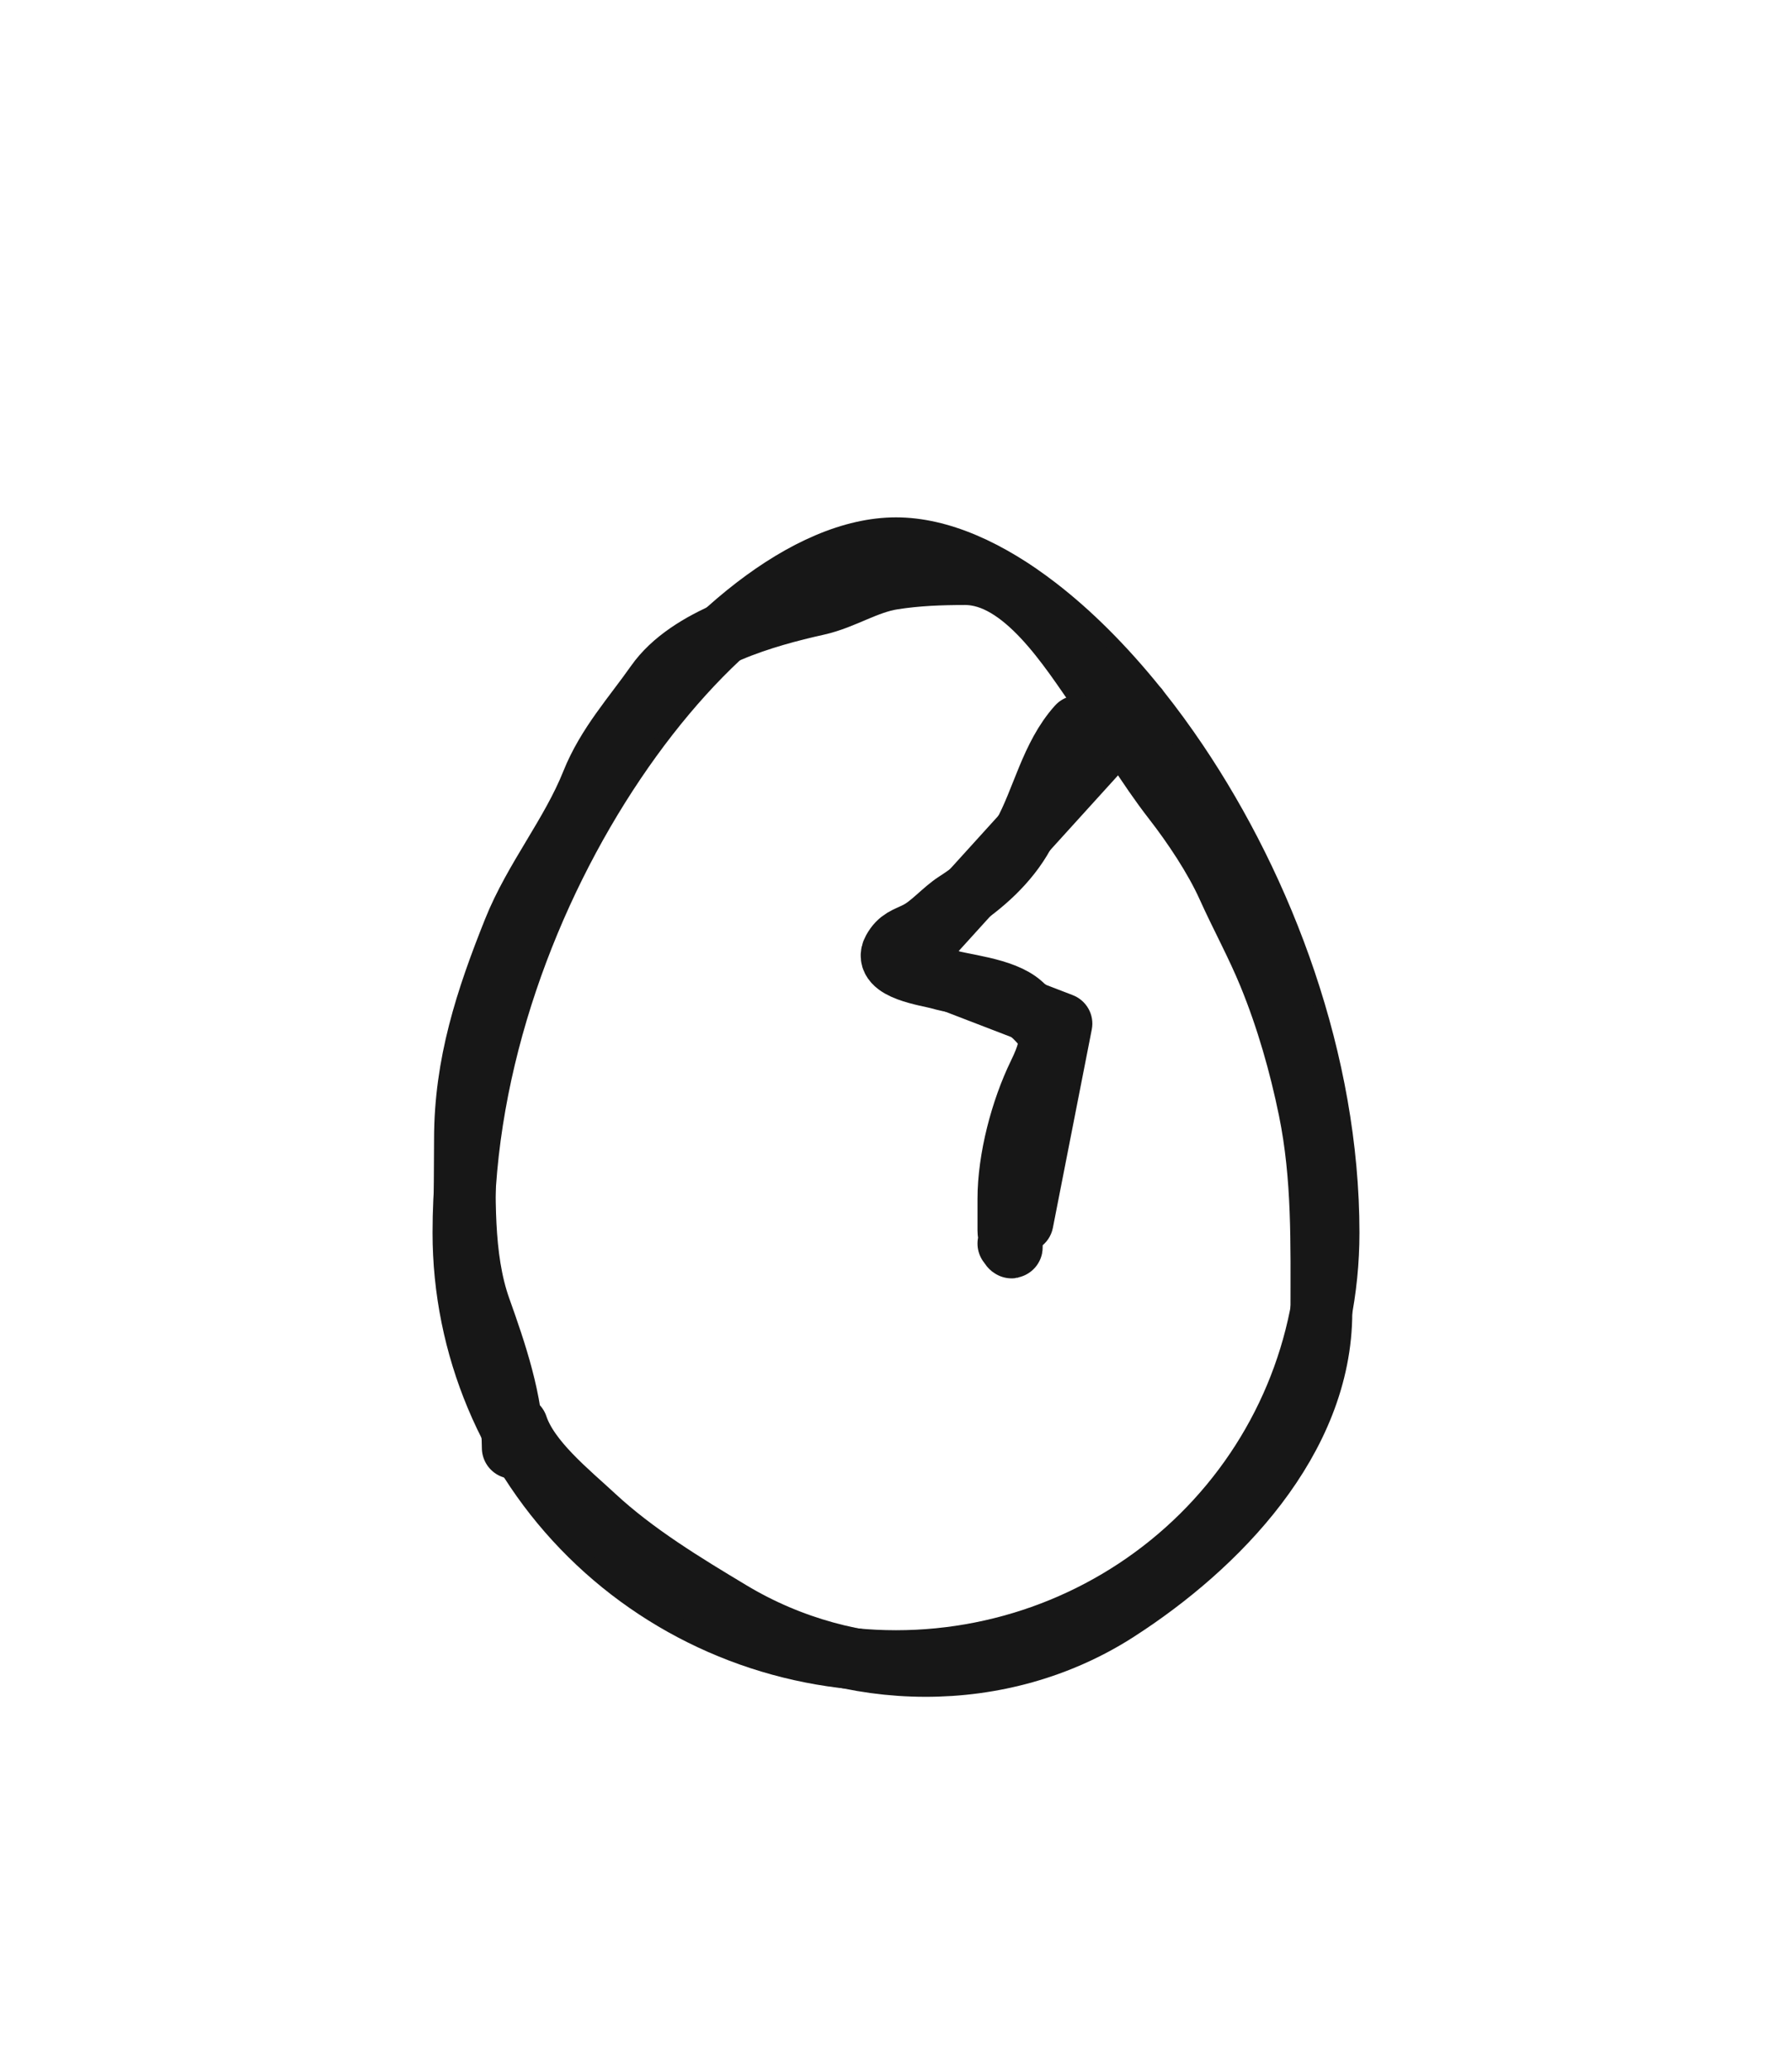 <svg width="58" height="67" viewBox="0 0 58 67" fill="none" xmlns="http://www.w3.org/2000/svg">
<g filter="url(#filter0_dd_2974_21229)">
<mask id="path-1-outside-1_2974_21229" maskUnits="userSpaceOnUse" x="8" y="4.746" width="42" height="50" fill="black">
<rect fill="white" x="8" y="4.746" width="42" height="50"/>
<path fill-rule="evenodd" clip-rule="evenodd" d="M38.932 18.114C38.525 17.51 38.102 16.931 37.667 16.384C37.631 16.327 37.588 16.273 37.538 16.223C36.465 14.894 35.322 13.751 34.164 12.86C32.505 11.583 30.716 10.746 29 10.746C27.284 10.746 25.495 11.583 23.836 12.86C22.159 14.151 20.514 15.968 19.068 18.114C16.181 22.399 14 28.129 14 33.902C14 37.839 15.58 41.615 18.393 44.398C21.206 47.182 25.022 48.746 29 48.746C32.978 48.746 36.794 47.182 39.607 44.398C42.42 41.615 44 37.839 44 33.902C44 28.129 41.819 22.399 38.932 18.114Z"/>
</mask>
<path fill-rule="evenodd" clip-rule="evenodd" d="M38.932 18.114C38.525 17.51 38.102 16.931 37.667 16.384C37.631 16.327 37.588 16.273 37.538 16.223C36.465 14.894 35.322 13.751 34.164 12.86C32.505 11.583 30.716 10.746 29 10.746C27.284 10.746 25.495 11.583 23.836 12.86C22.159 14.151 20.514 15.968 19.068 18.114C16.181 22.399 14 28.129 14 33.902C14 37.839 15.58 41.615 18.393 44.398C21.206 47.182 25.022 48.746 29 48.746C32.978 48.746 36.794 47.182 39.607 44.398C42.42 41.615 44 37.839 44 33.902C44 28.129 41.819 22.399 38.932 18.114Z" fill="white"/>
<path d="M37.667 16.384L32.616 19.622C32.725 19.792 32.843 19.957 32.969 20.115L37.667 16.384ZM38.932 18.114L33.956 21.466L33.956 21.466L38.932 18.114ZM37.538 16.223L32.87 19.991C32.995 20.147 33.129 20.297 33.27 20.44L37.538 16.223ZM34.164 12.86L37.824 8.105L37.824 8.105L34.164 12.86ZM23.836 12.86L27.496 17.614V17.614L23.836 12.86ZM19.068 18.114L24.044 21.466L19.068 18.114ZM18.393 44.398L22.614 40.134L22.614 40.134L18.393 44.398ZM39.607 44.398L35.386 40.134V40.134L39.607 44.398ZM32.969 20.115C33.303 20.536 33.633 20.987 33.956 21.466L43.908 14.761C43.417 14.032 42.902 13.327 42.366 12.653L32.969 20.115ZM33.27 20.44C33.023 20.19 32.804 19.915 32.616 19.622L42.719 13.146C42.457 12.738 42.152 12.355 41.806 12.005L33.27 20.44ZM30.504 17.614C31.226 18.17 32.039 18.962 32.87 19.991L42.207 12.454C40.892 10.825 39.419 9.333 37.824 8.105L30.504 17.614ZM29 16.746C28.884 16.746 28.959 16.72 29.26 16.847C29.561 16.975 29.985 17.214 30.504 17.614L37.824 8.105C35.658 6.438 32.592 4.746 29 4.746V16.746ZM27.496 17.614C28.015 17.214 28.439 16.975 28.74 16.847C29.041 16.72 29.116 16.746 29 16.746V4.746C25.409 4.746 22.341 6.438 20.177 8.105L27.496 17.614ZM24.044 21.466C25.212 19.733 26.434 18.431 27.496 17.614L20.177 8.105C17.883 9.87 15.816 12.202 14.092 14.761L24.044 21.466ZM20 33.902C20 29.551 21.685 24.968 24.044 21.466L14.092 14.761C10.677 19.831 8 26.707 8 33.902H20ZM22.614 40.134C20.933 38.47 20 36.227 20 33.902H8C8 39.451 10.228 44.759 14.173 48.663L22.614 40.134ZM29 42.746C26.593 42.746 24.297 41.799 22.614 40.134L14.173 48.663C18.116 52.565 23.451 54.746 29 54.746V42.746ZM35.386 40.134C33.703 41.799 31.407 42.746 29 42.746V54.746C34.549 54.746 39.884 52.565 43.827 48.663L35.386 40.134ZM38 33.902C38 36.227 37.067 38.47 35.386 40.134L43.827 48.663C47.772 44.759 50 39.451 50 33.902H38ZM33.956 21.466C36.315 24.968 38 29.551 38 33.902H50C50 26.707 47.323 19.831 43.908 14.761L33.956 21.466Z" fill="white" mask="url(#path-1-outside-1_2974_21229)"/>
<path fill-rule="evenodd" clip-rule="evenodd" d="M16 33.902C16 28.593 18.019 23.239 20.732 19.212C22.086 17.202 23.591 15.555 25.064 14.422C26.555 13.274 27.916 12.725 29 12.725C30.084 12.725 31.445 13.274 32.936 14.422C33.792 15.081 34.659 15.913 35.501 16.889L28.571 24.531C28.351 24.772 28.266 25.105 28.342 25.421C28.418 25.737 28.646 25.996 28.953 26.114L33.214 27.754L32.113 33.367C32.008 33.904 32.362 34.423 32.904 34.527C33.447 34.632 33.971 34.281 34.077 33.745L35.337 27.32C35.429 26.85 35.168 26.382 34.717 26.209L31.025 24.788L36.752 18.473C36.926 18.713 37.098 18.96 37.268 19.212C39.981 23.239 42 28.593 42 33.902C42 37.314 40.63 40.586 38.192 42.999C35.754 45.412 32.448 46.767 29 46.767C25.552 46.767 22.246 45.412 19.808 42.999C17.37 40.586 16 37.314 16 33.902ZM37.667 16.384C38.102 16.931 38.525 17.51 38.932 18.114C41.819 22.399 44 28.129 44 33.902C44 37.839 42.42 41.615 39.607 44.398C36.794 47.182 32.978 48.746 29 48.746C25.022 48.746 21.206 47.182 18.393 44.398C15.58 41.615 14 37.839 14 33.902C14 28.129 16.181 22.399 19.068 18.114C20.514 15.968 22.159 14.151 23.836 12.86C25.495 11.583 27.284 10.746 29 10.746C30.716 10.746 32.505 11.583 34.164 12.86C35.322 13.751 36.465 14.894 37.538 16.223C37.588 16.273 37.631 16.327 37.667 16.384Z" fill="#171717"/>
<path d="M16.596 40.865C16.596 39.381 16.037 37.752 15.541 36.362C14.94 34.679 15.049 32.641 15.049 30.875C15.049 28.45 15.732 26.36 16.628 24.121C17.299 22.442 18.49 21.014 19.16 19.337C19.649 18.115 20.503 17.18 21.24 16.132C22.288 14.642 24.773 13.94 26.446 13.568C27.305 13.377 28.028 12.867 28.908 12.732C29.693 12.611 30.432 12.583 31.238 12.583C33.139 12.583 34.641 15.032 35.592 16.39C36.4 17.545 37.117 18.785 37.984 19.9C38.619 20.717 39.321 21.769 39.742 22.706C40.173 23.662 40.673 24.567 41.079 25.559C41.651 26.958 42.075 28.443 42.377 29.921C42.822 32.099 42.768 34.254 42.768 36.472C42.768 40.591 39.412 44.047 36.154 46.141C32.413 48.547 27.484 48.473 23.663 46.18C22.147 45.271 20.541 44.295 19.238 43.085C18.395 42.301 17.11 41.28 16.737 40.161" stroke="#171717" stroke-width="2" stroke-linecap="round"/>
<path d="M34.889 17.507C34.014 18.479 33.742 19.89 33.122 21.017C32.63 21.912 31.808 22.653 30.949 23.205C30.511 23.487 30.136 23.956 29.683 24.183C29.325 24.361 29.109 24.393 28.909 24.753C28.564 25.374 30.047 25.571 30.387 25.668C31.159 25.889 32.466 25.977 33.06 26.512C33.979 27.339 34.225 27.524 33.623 28.763C33.053 29.934 32.638 31.51 32.638 32.812C32.638 33.151 32.638 33.49 32.638 33.829C32.638 34.081 32.887 34.625 32.638 34.251" stroke="#171717" stroke-width="2" stroke-linecap="round"/>
</g>
<defs>
<filter id="filter0_dd_2974_21229" x="-3" y="0.746" width="64" height="66" filterUnits="userSpaceOnUse" color-interpolation-filters="sRGB">
<feFlood flood-opacity="0" result="BackgroundImageFix"/>
<feColorMatrix in="SourceAlpha" type="matrix" values="0 0 0 0 0 0 0 0 0 0 0 0 0 0 0 0 0 0 127 0" result="hardAlpha"/>
<feOffset dy="2"/>
<feGaussianBlur stdDeviation="1"/>
<feComposite in2="hardAlpha" operator="out"/>
<feColorMatrix type="matrix" values="0 0 0 0 0 0 0 0 0 0 0 0 0 0 0 0 0 0 0.02 0"/>
<feBlend mode="normal" in2="BackgroundImageFix" result="effect1_dropShadow_2974_21229"/>
<feColorMatrix in="SourceAlpha" type="matrix" values="0 0 0 0 0 0 0 0 0 0 0 0 0 0 0 0 0 0 127 0" result="hardAlpha"/>
<feOffset dy="4"/>
<feGaussianBlur stdDeviation="4"/>
<feComposite in2="hardAlpha" operator="out"/>
<feColorMatrix type="matrix" values="0 0 0 0 0 0 0 0 0 0 0 0 0 0 0 0 0 0 0.06 0"/>
<feBlend mode="normal" in2="effect1_dropShadow_2974_21229" result="effect2_dropShadow_2974_21229"/>
<feBlend mode="normal" in="SourceGraphic" in2="effect2_dropShadow_2974_21229" result="shape"/>
</filter>
</defs>
</svg>
